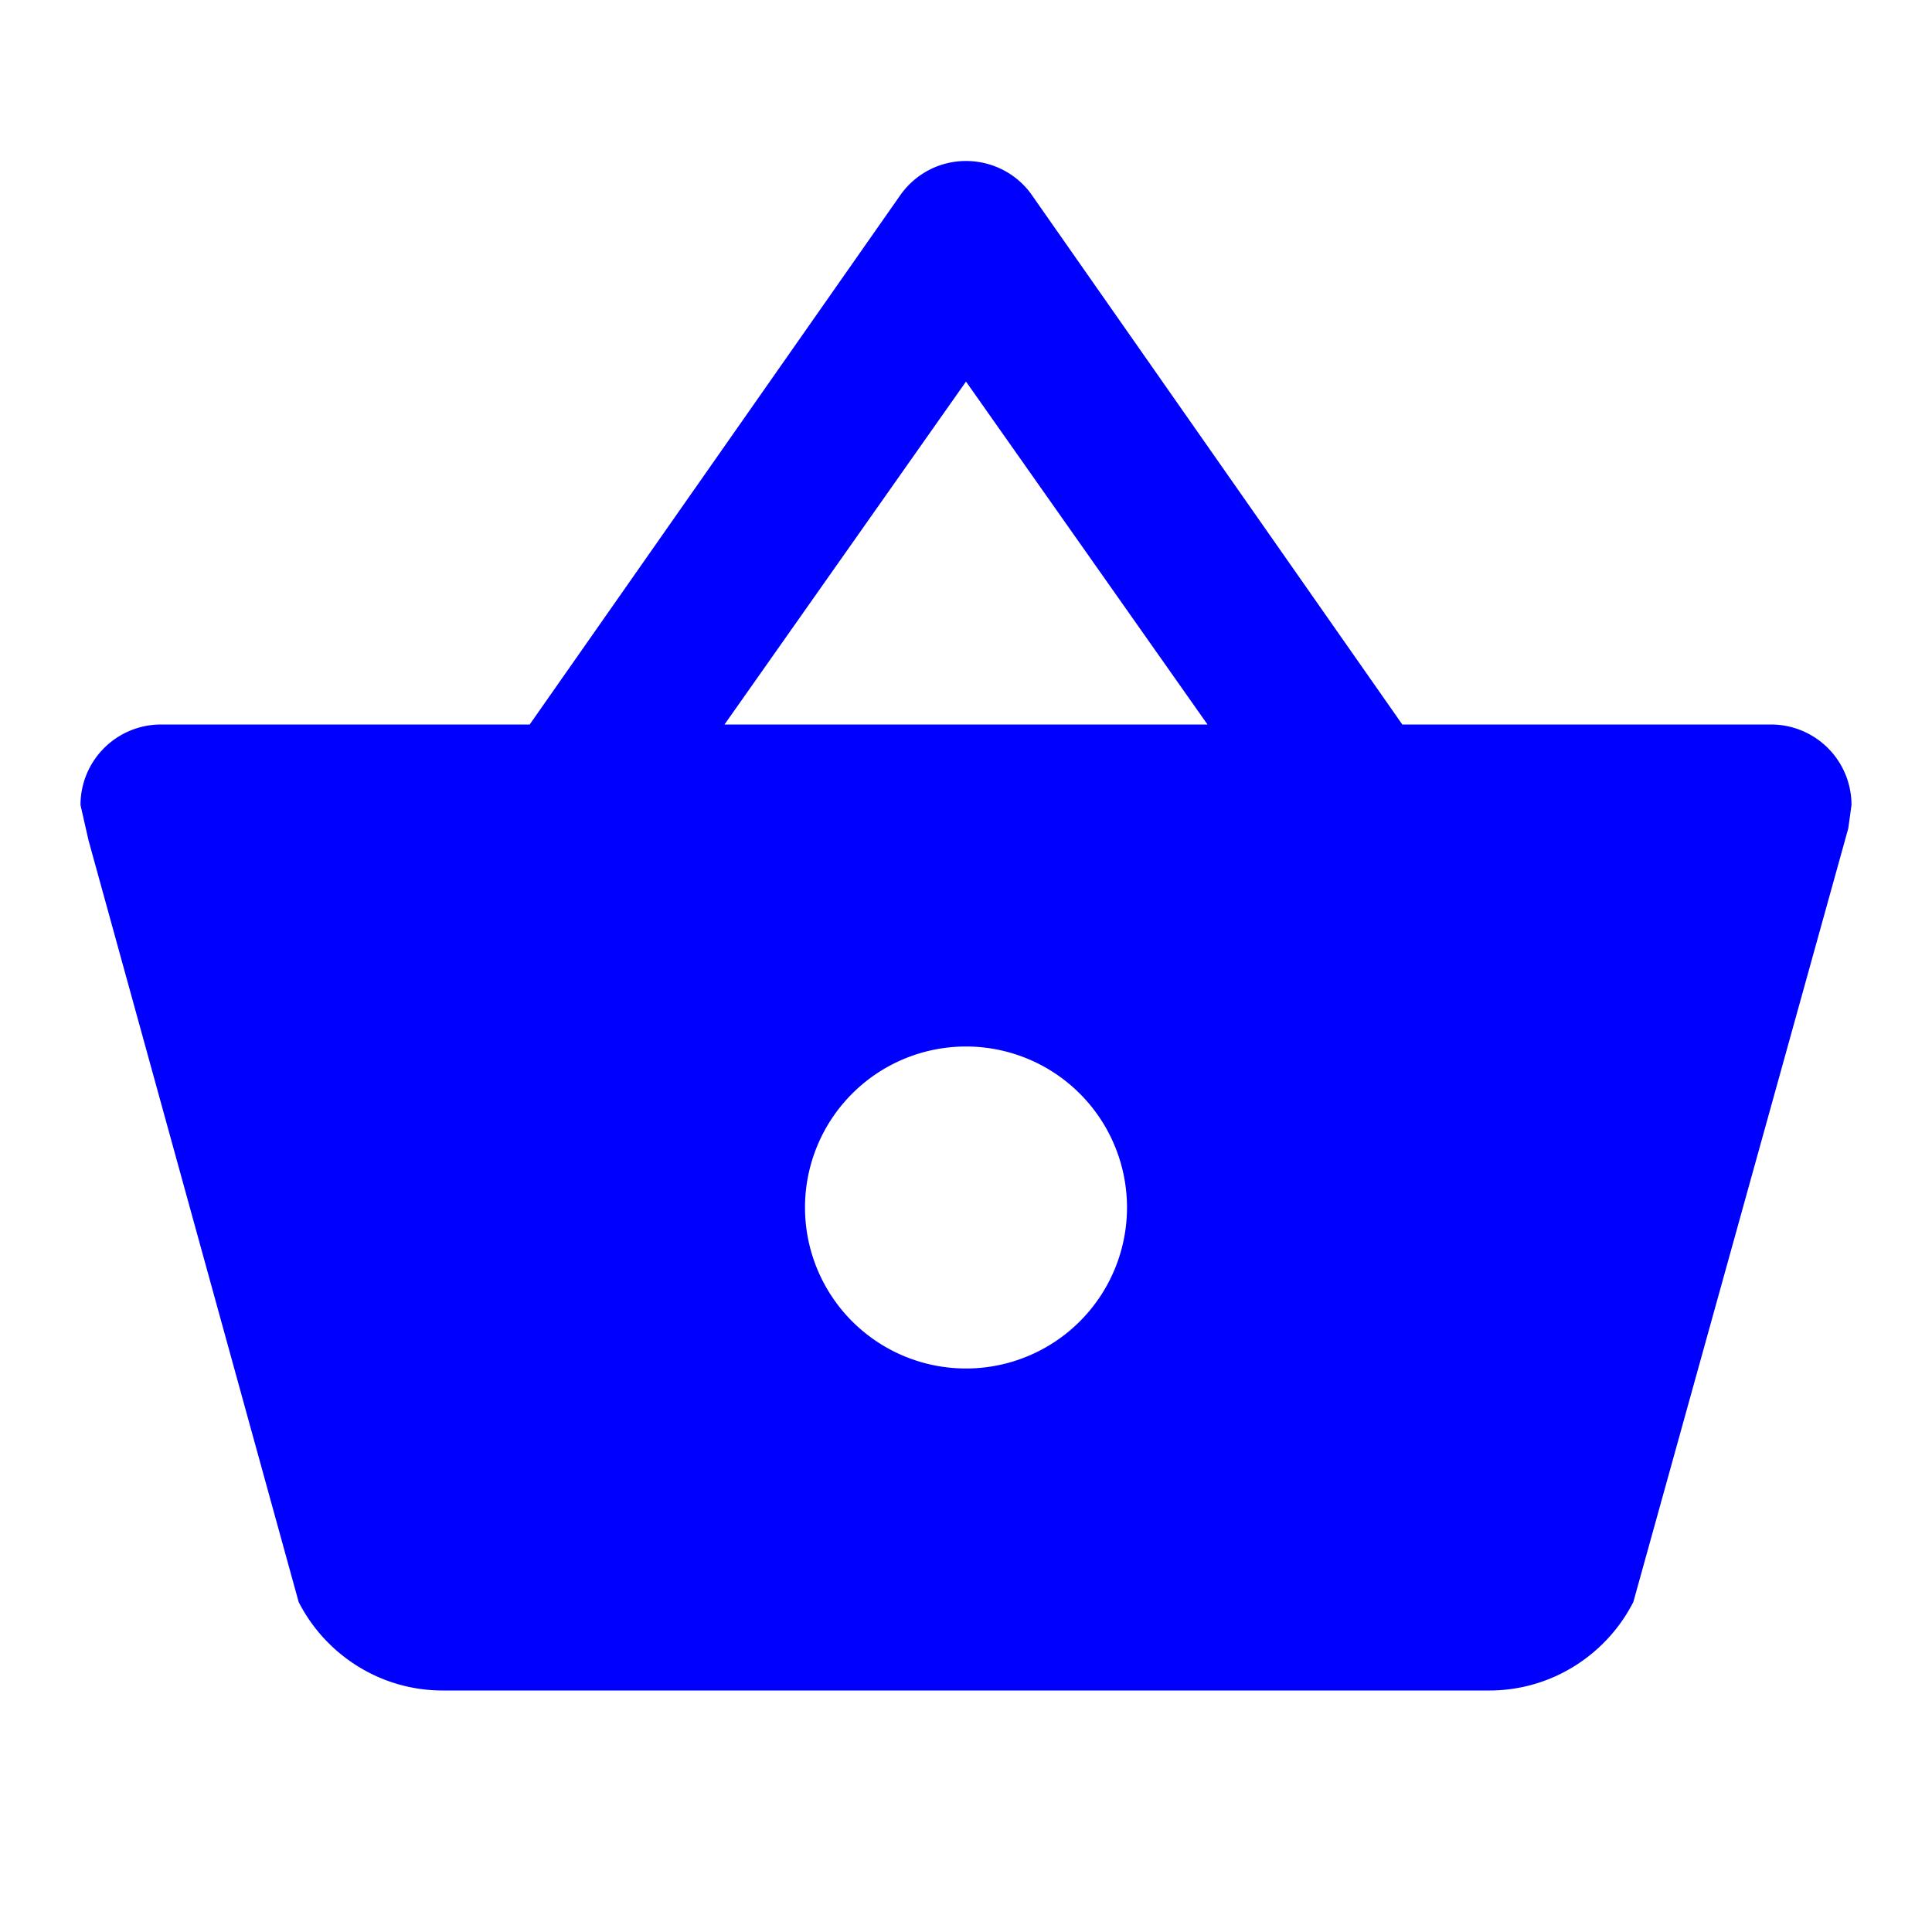 <?xml version="1.0" encoding="UTF-8" standalone="no"?>
<svg
   version="1.1"
   width="24"
   height="24"
   viewBox="0 0 24 24"
   id="svg4"
   sodipodi:docname="balance.svg"
   inkscape:version="1.1.1 (3bf5ae0d25, 2021-09-20)"
   xmlns:inkscape="http://www.inkscape.org/namespaces/inkscape"
   xmlns:sodipodi="http://sodipodi.sourceforge.net/DTD/sodipodi-0.dtd"
   xmlns="http://www.w3.org/2000/svg"
   xmlns:svg="http://www.w3.org/2000/svg">
  <defs
     id="defs8" />
  <sodipodi:namedview
     id="namedview6"
     pagecolor="#ffffff"
     bordercolor="#666666"
     borderopacity="1.0"
     inkscape:pageshadow="2"
     inkscape:pageopacity="0.0"
     inkscape:pagecheckerboard="0"
     showgrid="false"
     inkscape:zoom="21.333333"
     inkscape:cx="10.617188"
     inkscape:cy="12.023438"
     inkscape:window-width="1366"
     inkscape:window-height="697"
     inkscape:window-x="-8"
     inkscape:window-y="-8"
     inkscape:window-maximized="1"
     inkscape:current-layer="svg4" />
  <path
     d="M5.5,21C4.72,21 4.04,20.55 3.71,19.9V19.9L1.1,10.44L1,10A1,1 0 0,1 2,9H6.58L11.18,2.43C11.36,2.17 11.66,2 12,2C12.34,2 12.65,2.17 12.83,2.44L17.42,9H22A1,1 0 0,1 23,10L22.96,10.29L20.29,19.9C19.96,20.55 19.28,21 18.5,21H5.5M12,4.74L9,9H15L12,4.74M12,13A2,2 0 0,0 10,15A2,2 0 0,0 12,17A2,2 0 0,0 14,15A2,2 0 0,0 12,13Z"
     id="path2"
     style="fill:#0000ff" />
</svg>
